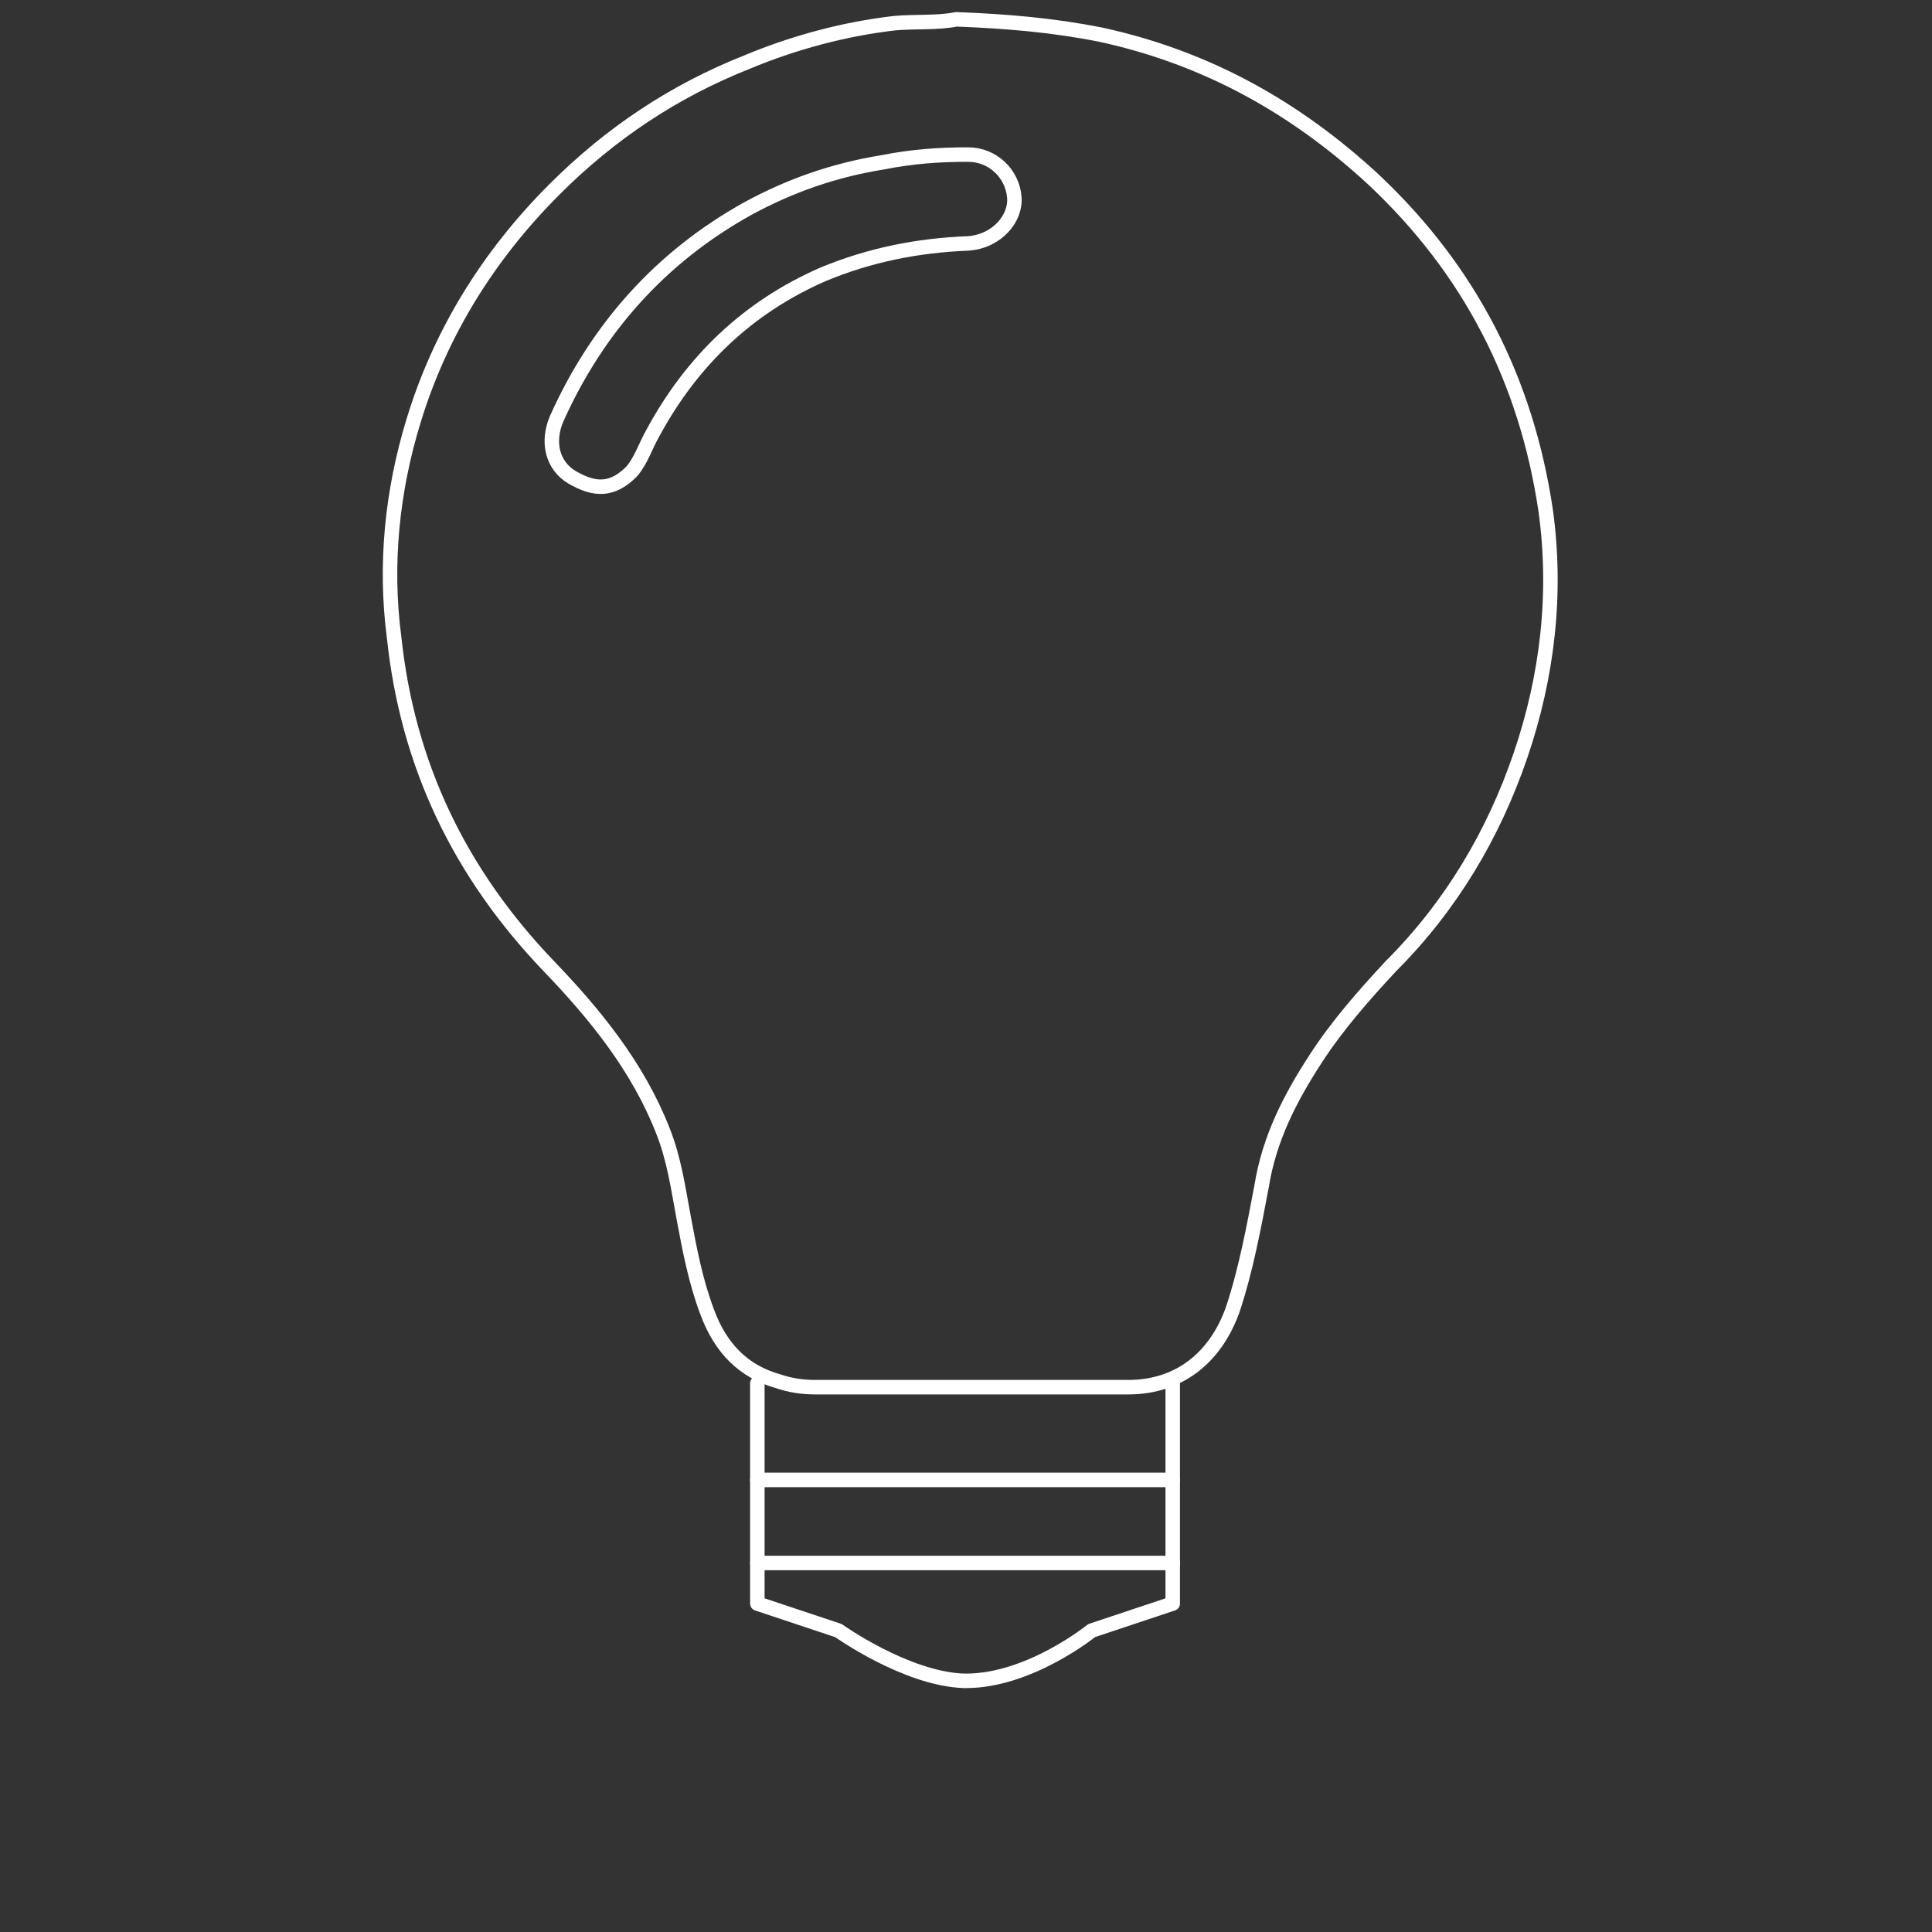 <?xml version="1.0" encoding="utf-8"?>
<!-- Generator: Adobe Illustrator 18.1.1, SVG Export Plug-In . SVG Version: 6.00 Build 0)  -->
<svg version="1.1" id="Layer_1" xmlns="http://www.w3.org/2000/svg" xmlns:xlink="http://www.w3.org/1999/xlink" x="0px" y="0px"
	 viewBox="0 0 100 100" enable-background="new 0 0 100 100" xml:space="preserve">
<rect x="0" y="0" width="100" height="100" fill="#333333" stroke="none"/>
<g id="VpqjzD_1_">
	<g>
		
			<path fill="none" stroke="#FFFFFF" stroke-width="0.75" stroke-linecap="round" stroke-linejoin="round" stroke-miterlimit="10" d="
			M50.1,8c1.3,0,2.3,1,2.4,2.2c0.1,1.1-0.9,2.3-2.4,2.4c-2.6,0.1-5.1,0.6-7.5,1.6c-3.9,1.7-6.8,4.5-8.8,8.2c-0.4,0.7-0.6,1.4-1.1,2
			c-1,1-1.9,1-3.1,0.3c-1-0.6-1.3-1.8-0.8-3c2.1-4.7,5.4-8.4,9.9-10.9c2.2-1.2,4.5-2,7-2.4C47.2,8.1,48.6,8,50.1,8"/>
		
			<path fill="none" stroke="#FFFFFF" stroke-width="0.75" stroke-linecap="round" stroke-linejoin="round" stroke-miterlimit="10" d="
			M49.5,1c-1,0.2-2.1,0.1-3.2,0.2c-2.6,0.3-5.2,1-7.6,2c-3.8,1.5-7.1,3.7-10,6.6c-3.4,3.4-5.9,7.4-7.3,12c-1.1,3.6-1.5,7.4-1,11.2
			c0.7,6.6,3.4,12.2,8,17c2.4,2.5,4.6,5.2,5.9,8.5c0.6,1.5,0.8,3,1.1,4.6c0.3,1.6,0.6,3.2,1.2,4.8c0.7,1.9,1.9,3.1,3.7,3.6
			c0.6,0.2,1.2,0.3,1.9,0.3c5.4,0,10.8,0,16.2,0c2.6,0,4.5-1.5,5.4-4c0.7-2.1,1.1-4.3,1.5-6.4c0.4-2.5,1.5-4.6,2.8-6.6
			c1.1-1.7,2.5-3.3,3.9-4.8c3.1-3.1,5.3-6.8,6.7-10.9c1.4-4.1,1.9-8.4,1.3-12.7C79,19.7,76.1,14,71.1,9.3C67.1,5.6,62.5,3,57,1.8
			C54.5,1.3,52.1,1.1,49.5,1"/>
	</g>
</g>
<path fill="none" stroke="#FFFFFF" stroke-width="0.75" stroke-linecap="round" stroke-linejoin="round" stroke-miterlimit="10" d="
	M39.2,71.6V83l4.2,1.4c0,0,3.5,2.5,6.5,2.6"/>
<path fill="none" stroke="#FFFFFF" stroke-width="0.75" stroke-linecap="round" stroke-linejoin="round" stroke-miterlimit="10" d="
	M60.7,71.6V83l-4.2,1.4c0,0-3.2,2.6-6.5,2.6"/>
<path fill="none" stroke="#FFFFFF" stroke-width="0.75" stroke-linecap="round" stroke-linejoin="round" stroke-miterlimit="10" d="
	M60.7,74.7"/>
<path fill="none" stroke="#FFFFFF" stroke-width="0.75" stroke-linecap="round" stroke-linejoin="round" stroke-miterlimit="10" d="
	M39.2,74.7"/>
<line fill="none" stroke="#FFFFFF" stroke-width="0.75" stroke-linecap="round" stroke-linejoin="round" stroke-miterlimit="10" x1="39.2" y1="76.6" x2="60.7" y2="76.6"/>
<line fill="none" stroke="#FFFFFF" stroke-width="0.75" stroke-linecap="round" stroke-linejoin="round" stroke-miterlimit="10" x1="39.2" y1="80.9" x2="60.7" y2="80.9"/>
</svg>

